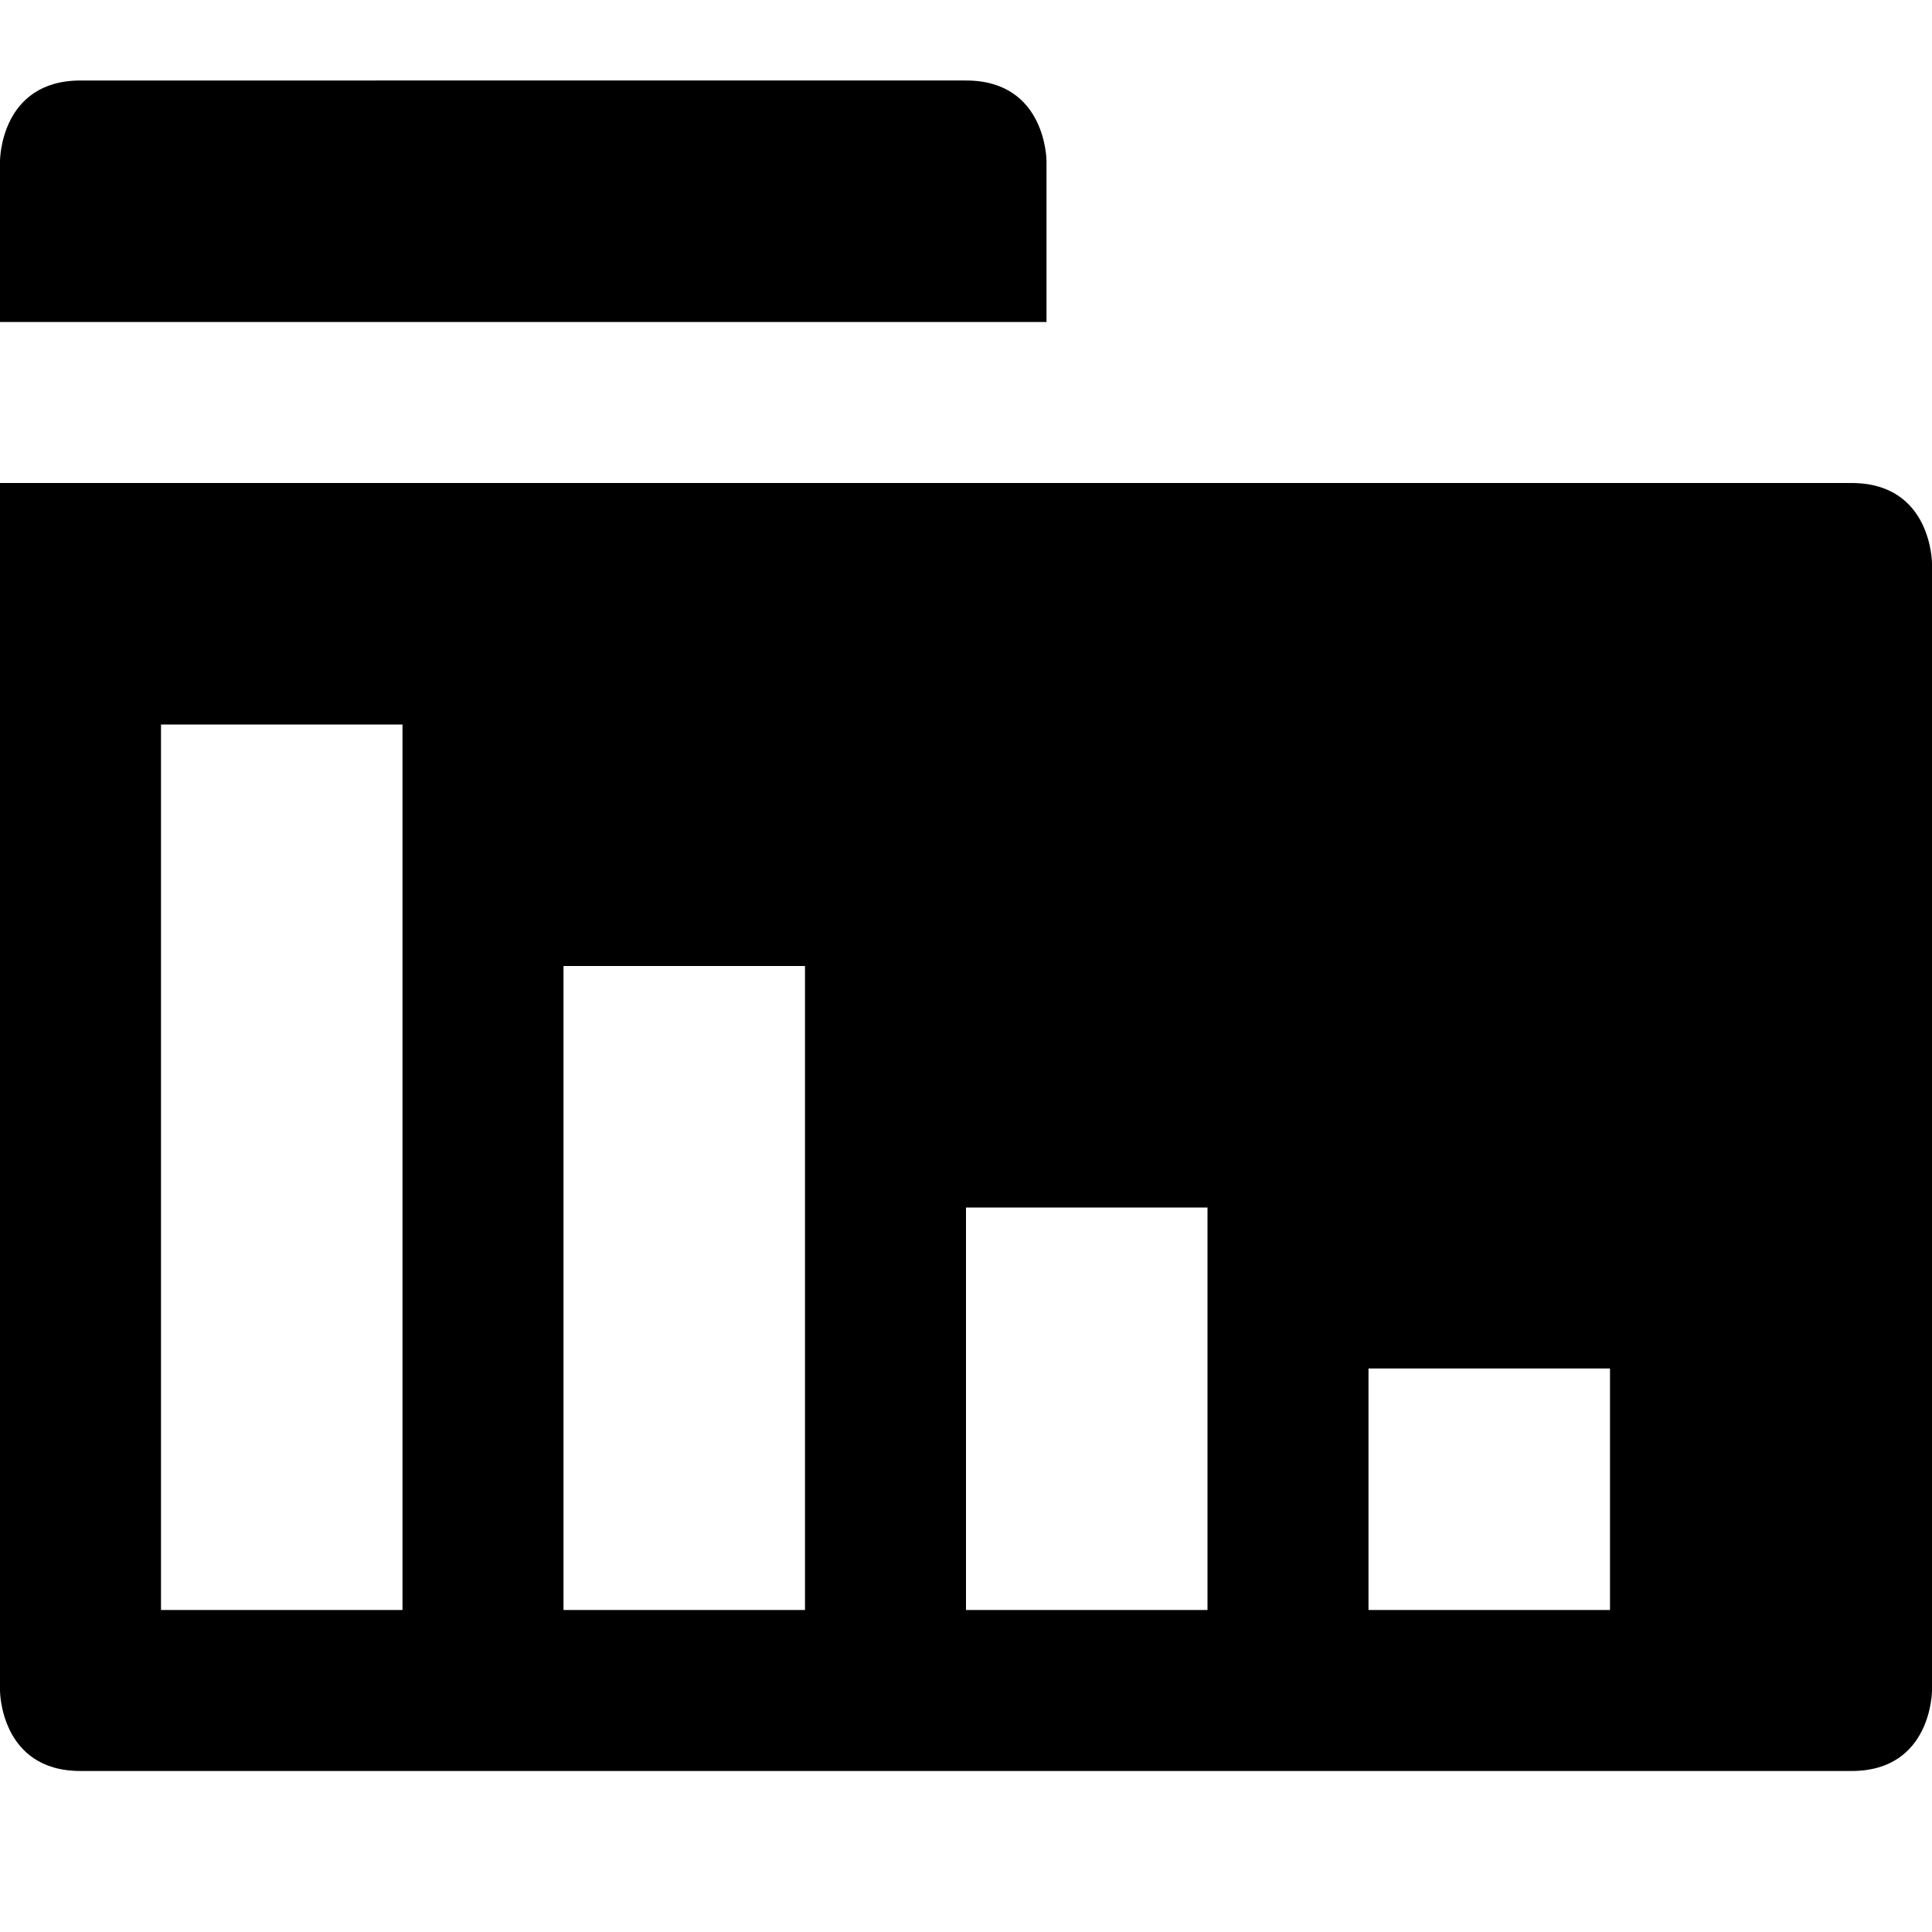 <?xml version="1.0" encoding="utf-8"?>
<!-- Generator: Adobe Illustrator 16.0.1, SVG Export Plug-In . SVG Version: 6.00 Build 0)  -->
<!DOCTYPE svg PUBLIC "-//W3C//DTD SVG 1.1//EN" "http://www.w3.org/Graphics/SVG/1.1/DTD/svg11.dtd">
<svg version="1.1" id="Layer_1" xmlns="http://www.w3.org/2000/svg" xmlns:xlink="http://www.w3.org/1999/xlink" x="0px" y="0px"
	 width="1152px" height="1152px" viewBox="0 0 1152 1152" enable-background="new 0 0 1152 1152" xml:space="preserve">
<path d="M624,192V96c0,0,0-48-48-48S96,48,48,48S0,96,0,96v96H624z"/>
<path d="M1104,288c-48,0-1104,0-1104,0v720c0,0,0,48,48,48s1008,0,1056,0s48-48,48-48V336C1152,336,1152,288,1104,288z M240,960H96
	V432h144V960z M480,960H336V576h144V960z M720,960H576V720h144V960z M960,960H816V816h144V960z"/>
</svg>
